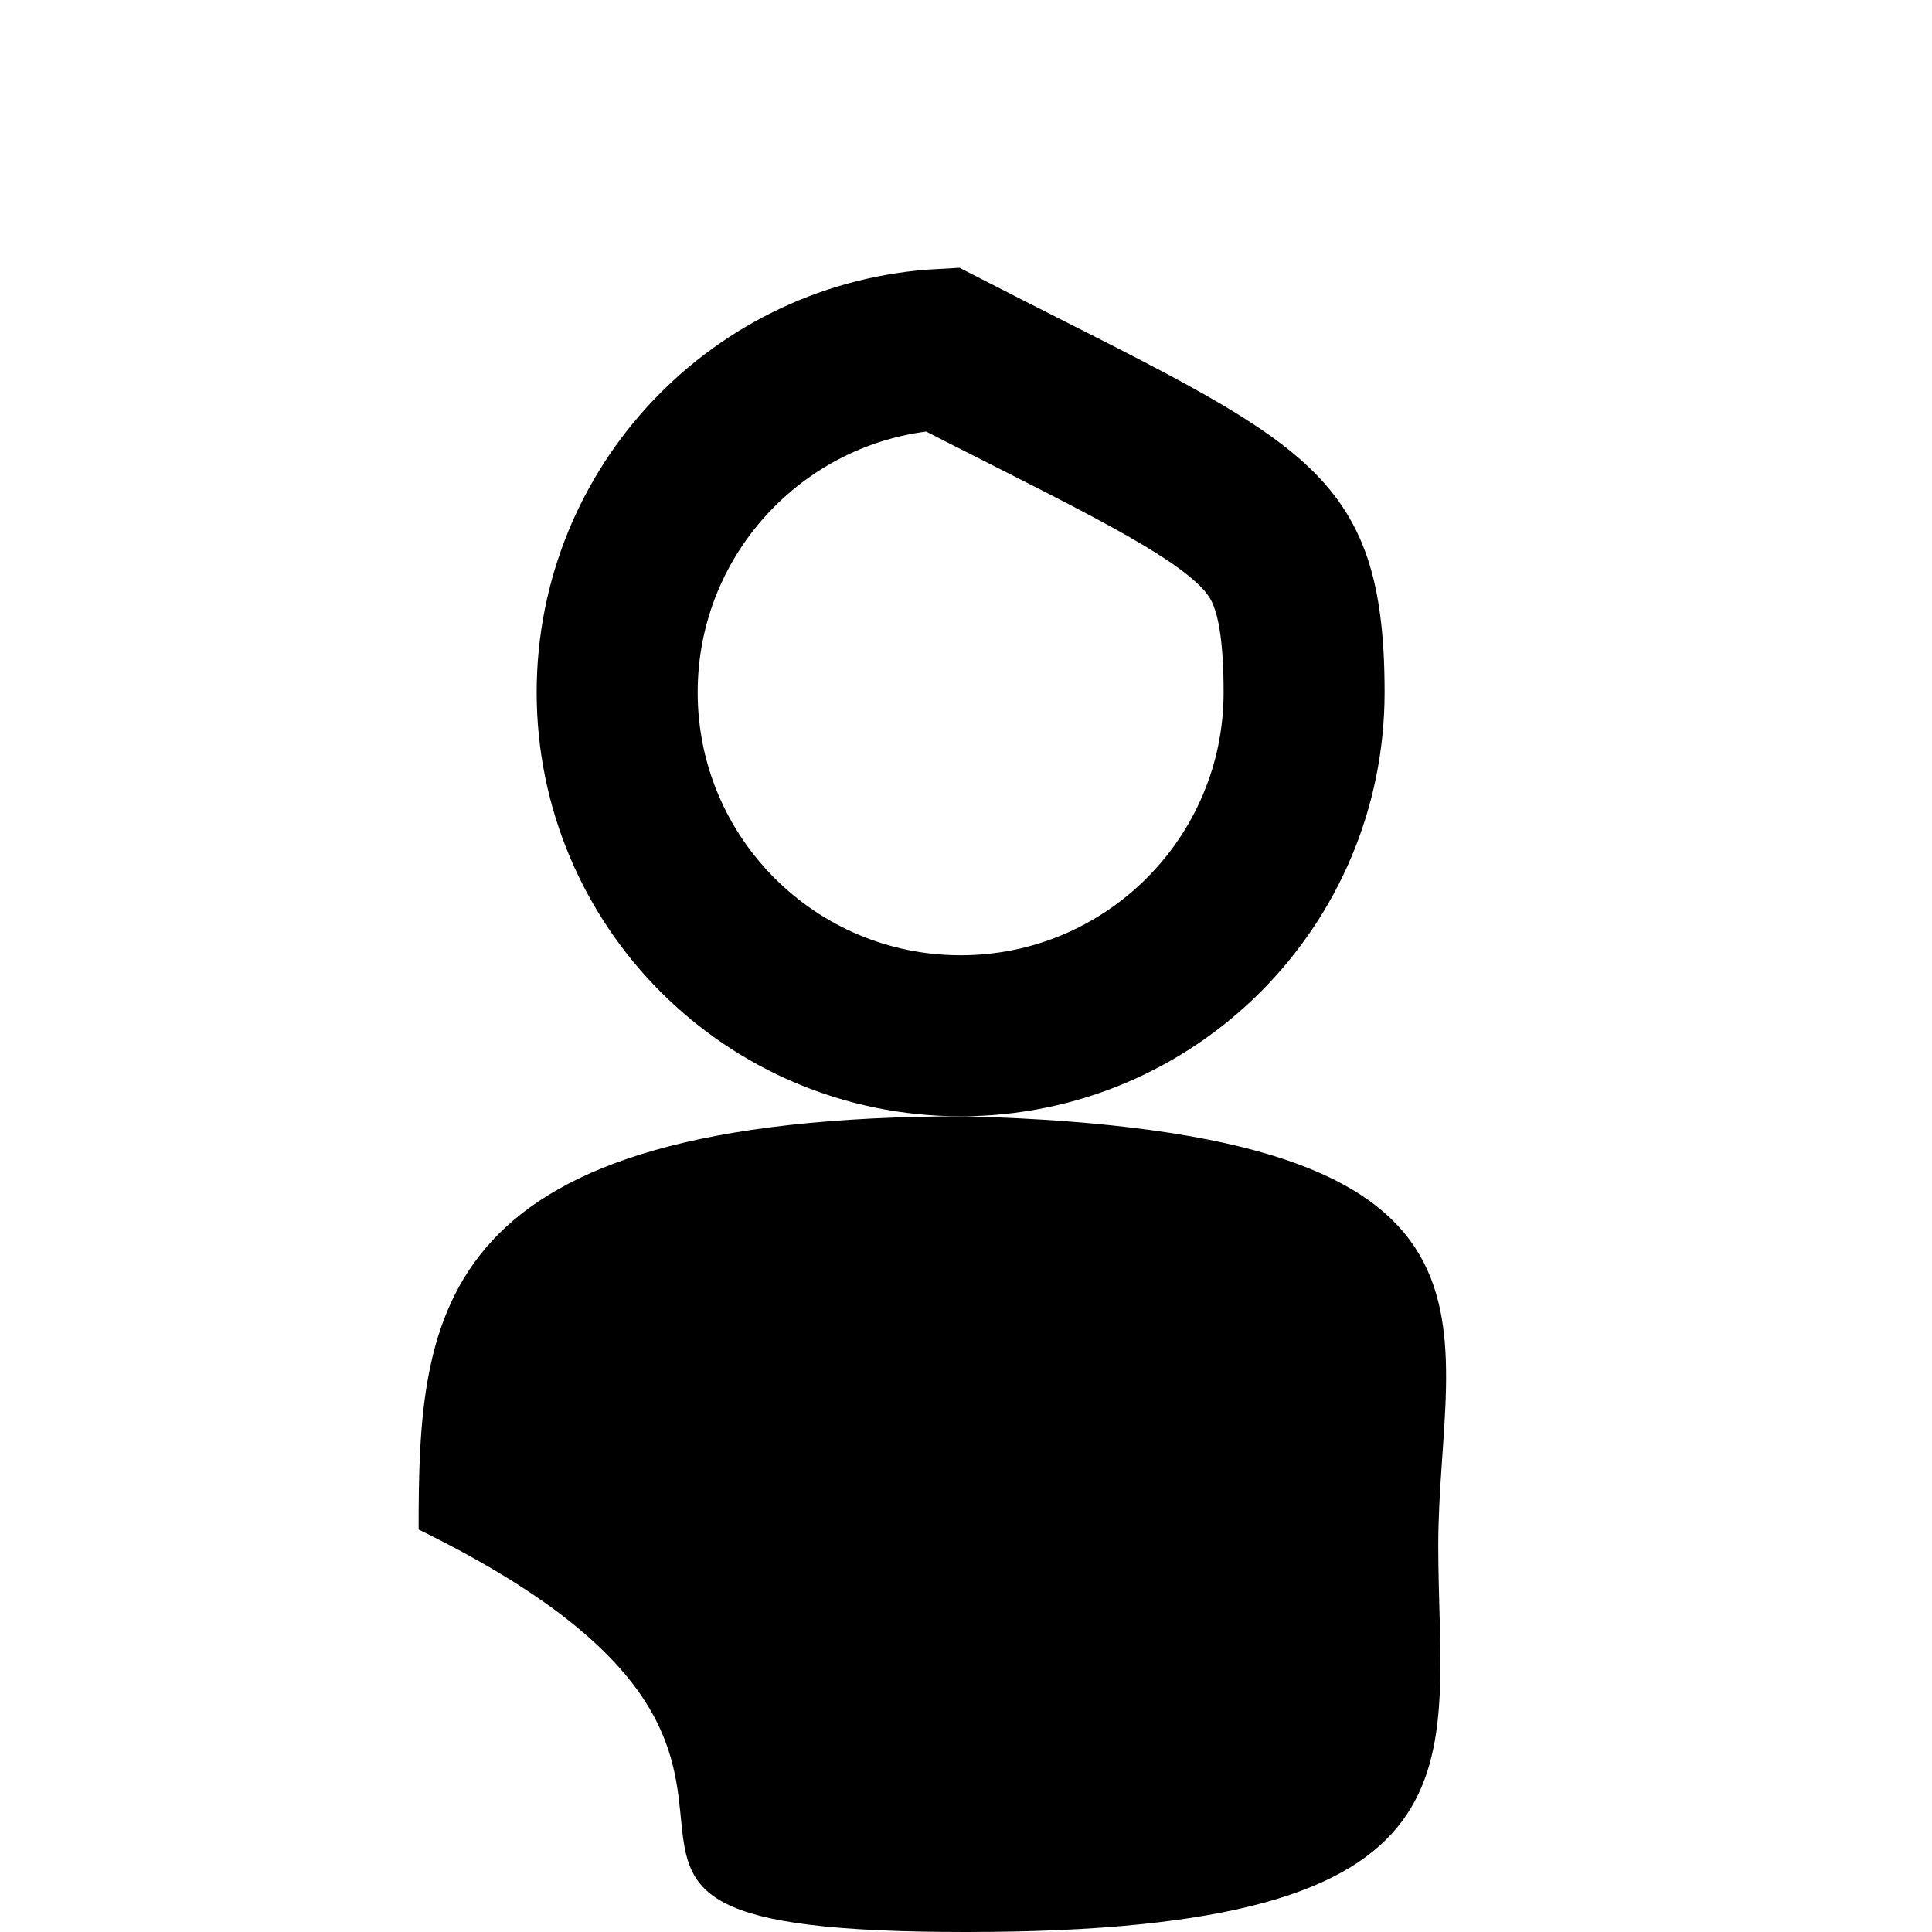 <svg width="180" height="180" viewBox="0 0 180 180" fill="none" xmlns="http://www.w3.org/2000/svg">
<rect width="180" height="180" fill="white"/>
<path d="M121.5 64.5C121.5 82.173 107.173 96.5 89.5 96.5C71.827 96.5 57.5 82.173 57.5 64.5C57.5 47.407 70.903 33.443 87.772 32.546C90.555 33.974 93.094 35.258 95.438 36.444C99.115 38.304 102.313 39.922 105.222 41.472C110.297 44.178 113.651 46.254 115.991 48.261C118.165 50.126 119.372 51.858 120.15 53.969C120.995 56.26 121.5 59.454 121.5 64.5Z" fill="white" stroke="black" stroke-width="15"/>
<path d="M134 144C134 164.435 139.706 180 90 180C40.294 180 86 165.5 39 142.5C39 122.065 40.294 104 90 104C144 105.5 134 123.565 134 144Z" fill="black"/>
</svg>
